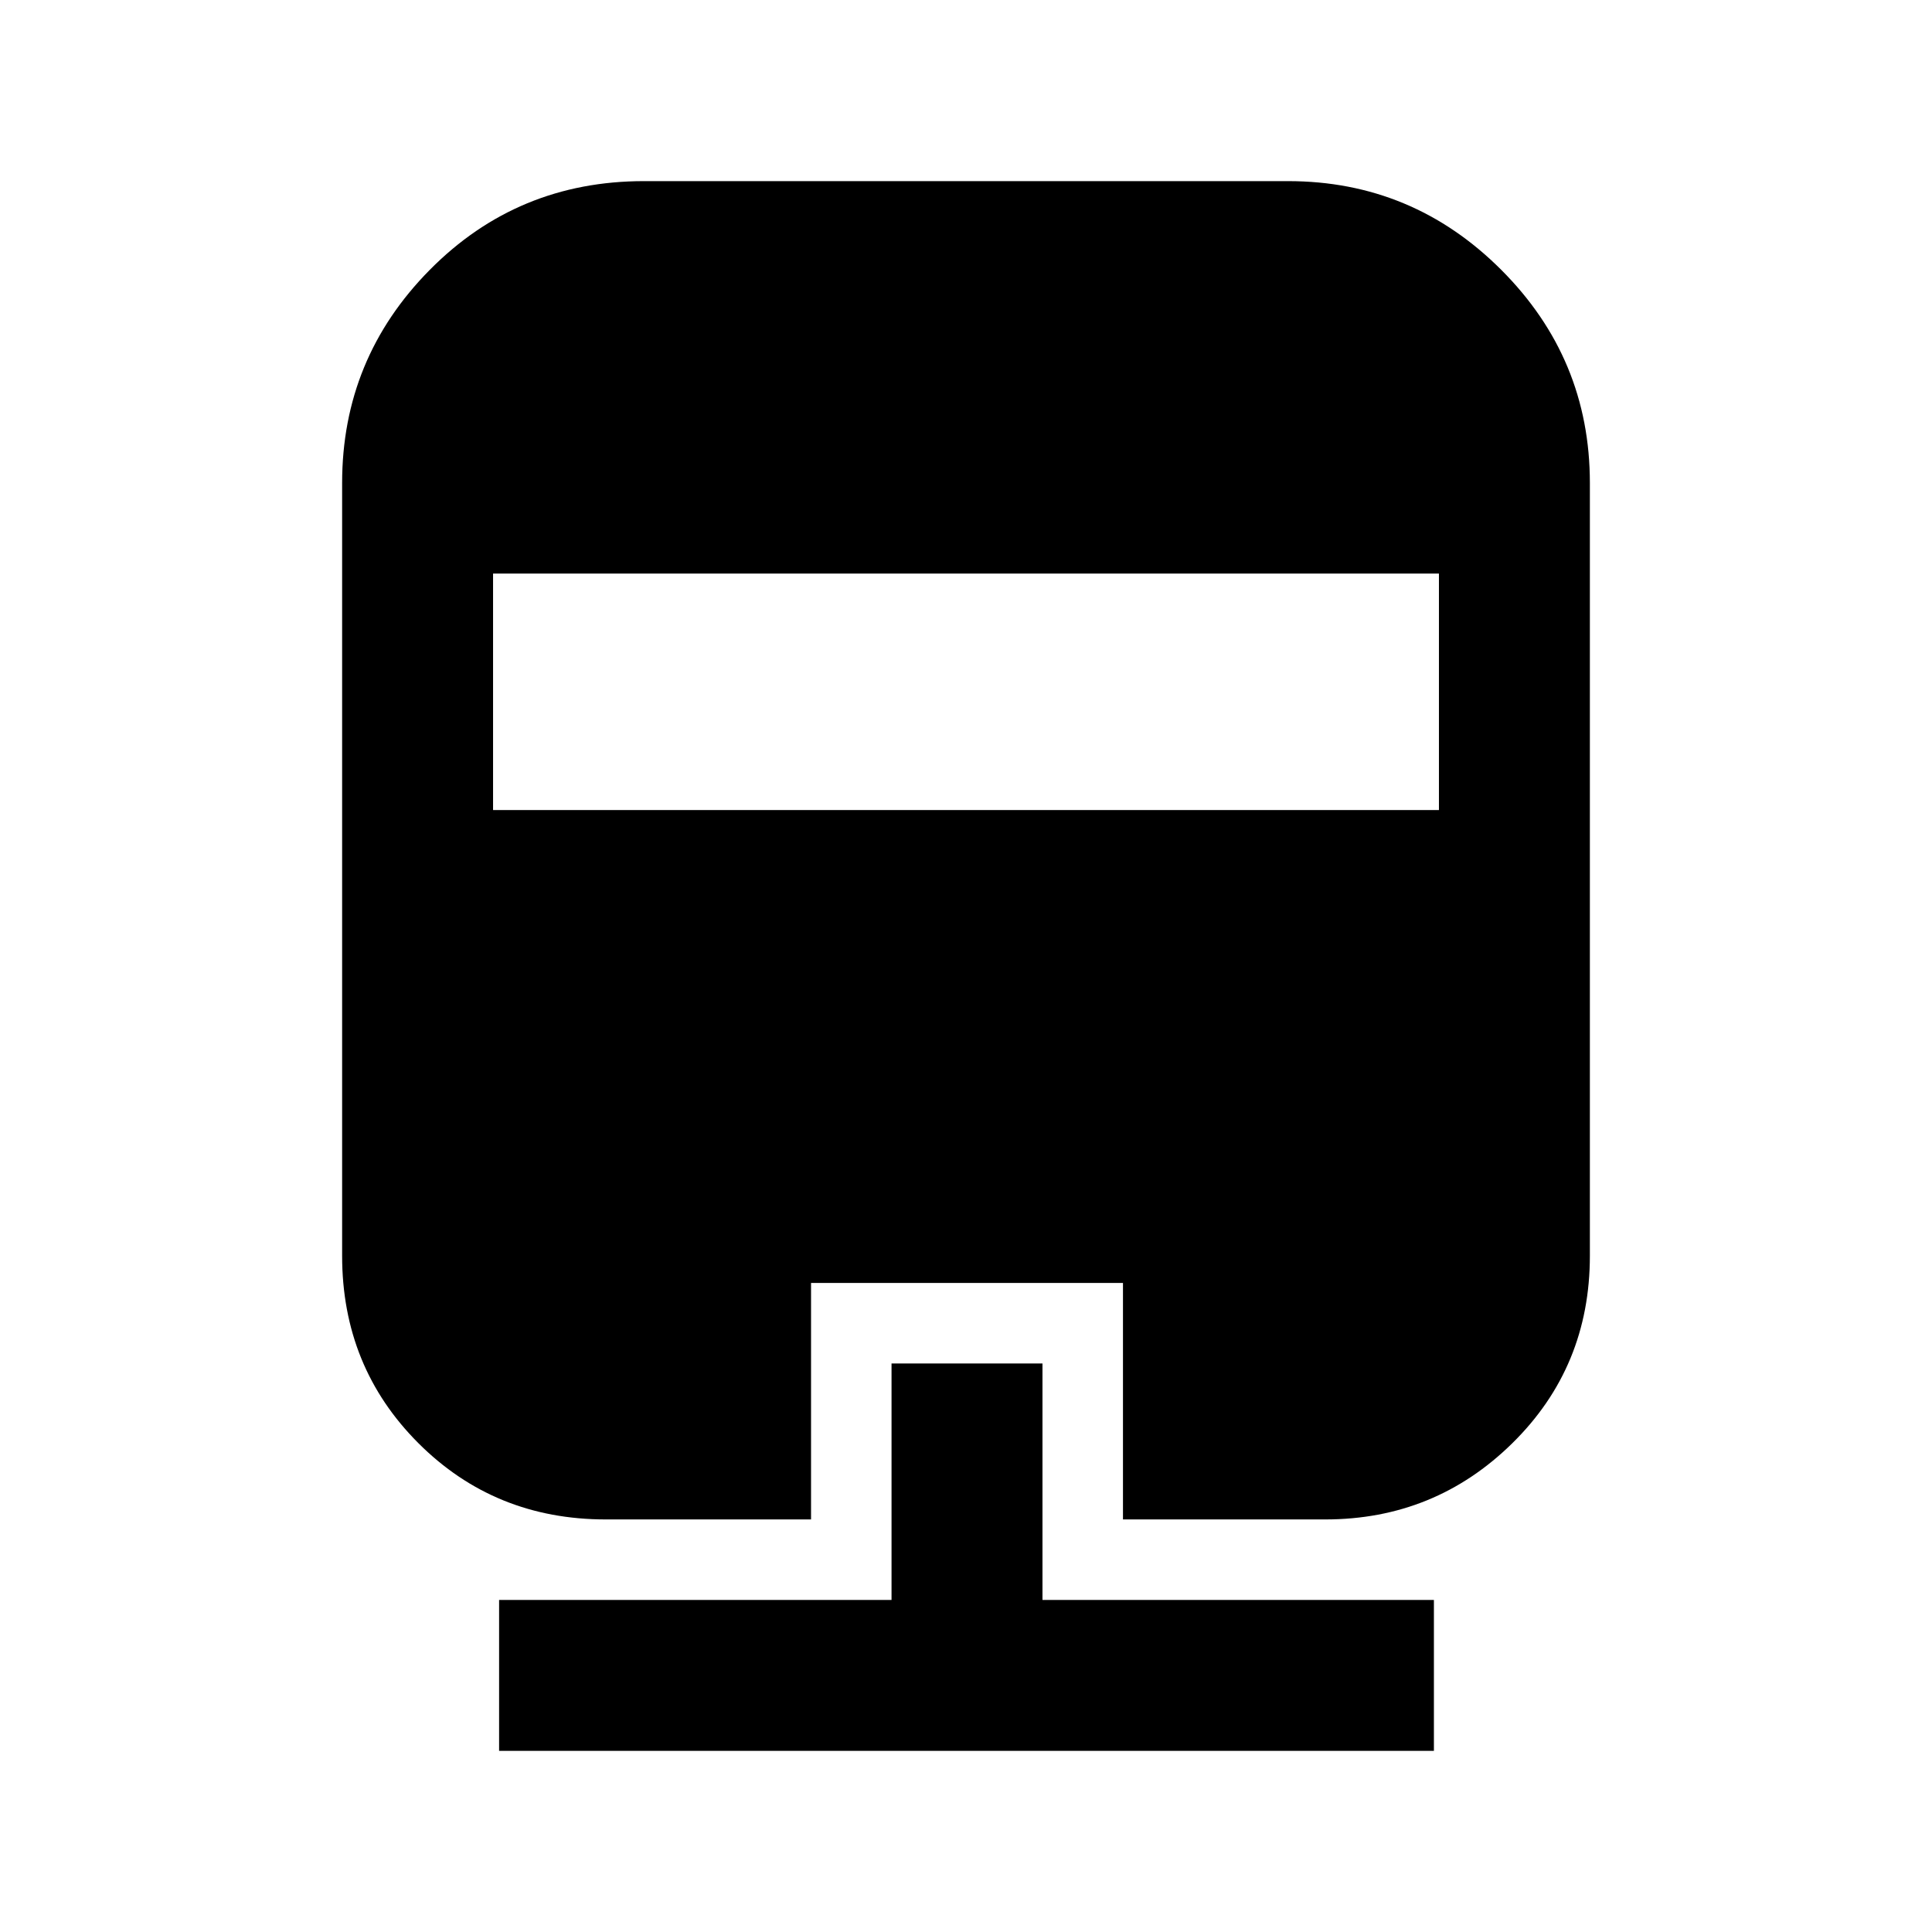 <svg xmlns="http://www.w3.org/2000/svg" height="24" viewBox="0 -960 960 960" width="24"><path d="M443-282.5h75V-165h194.5v75H248v-75h195v-117.5ZM320-870h320q61.88 0 105.94 44.06Q790-781.88 790-720v384q0 55.21-38.51 93.1Q712.98-205 658.5-205H558v-117.5H403V-205H301q-55.21 0-93.1-37.9Q170-280.79 170-336v-384q0-61.88 43.59-105.94Q257.19-870 320-870Zm-75 195v117.5h470V-675H245Z"/></svg>